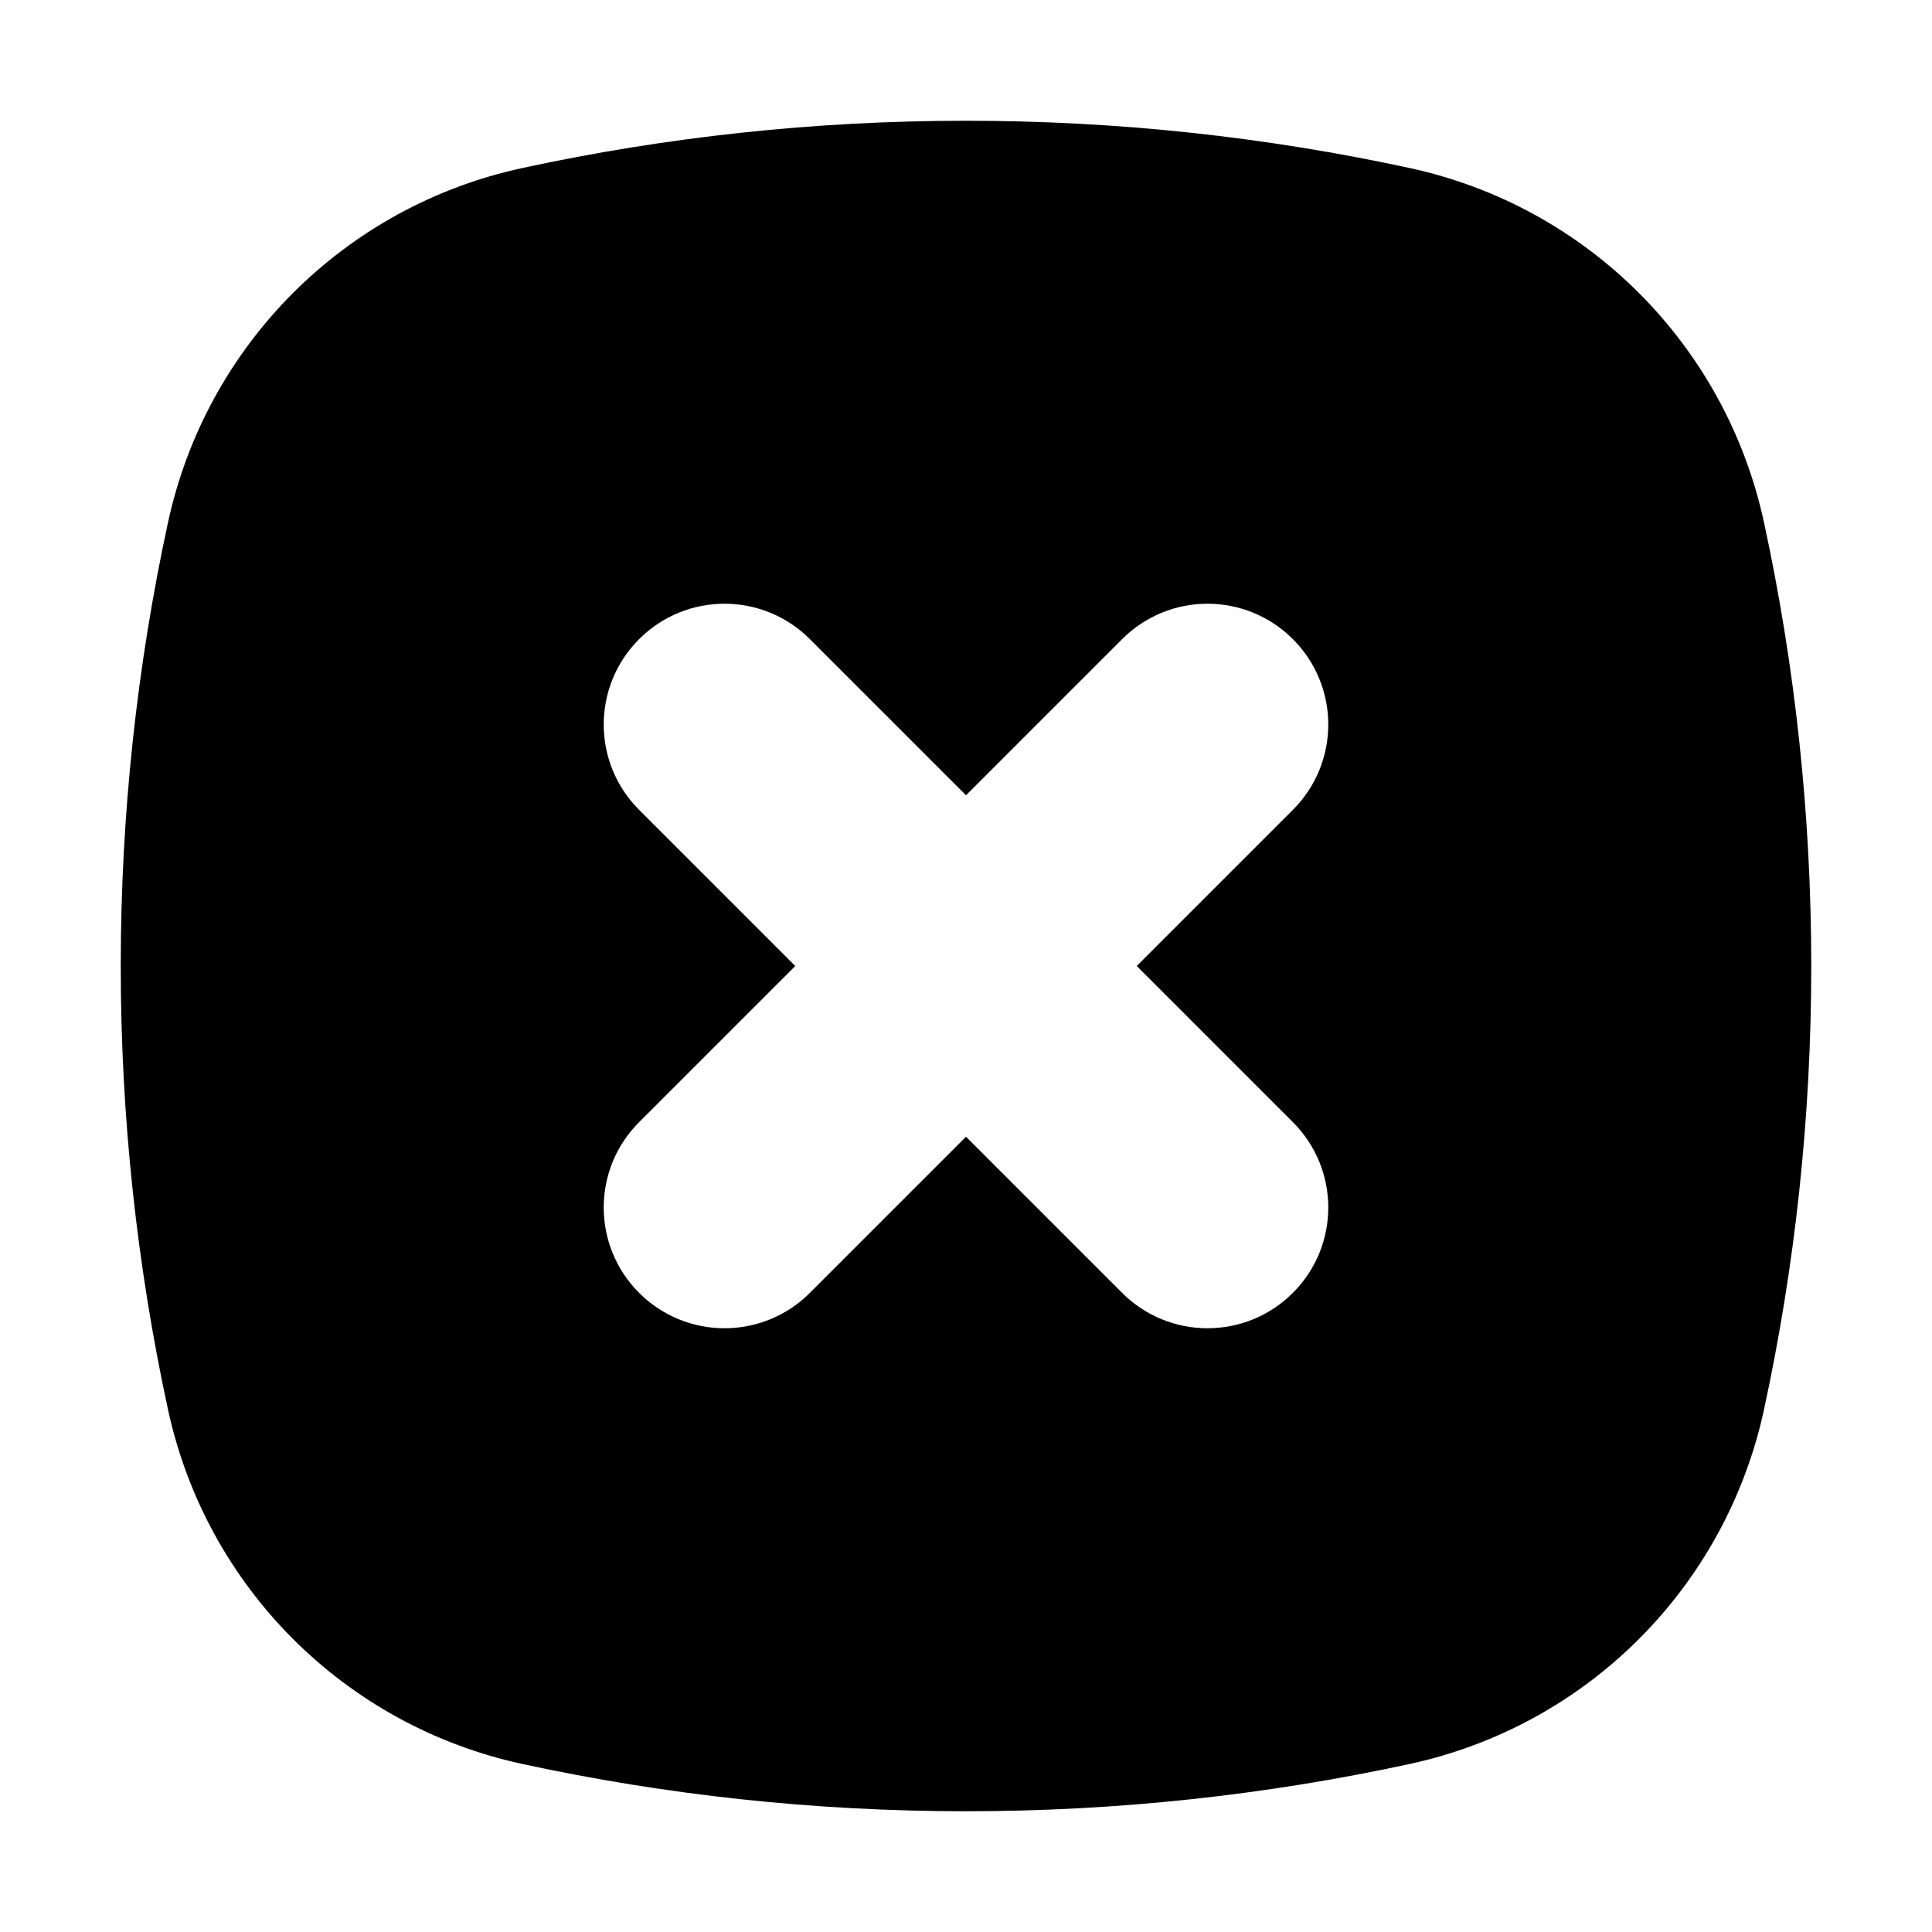 <svg xmlns="http://www.w3.org/2000/svg" width="16" height="16" viewBox="0 0 16 16">
  <path fill-rule="evenodd" d="M10.707,9.293 C11.098,9.684 11.098,10.316 10.707,10.707 C10.512,10.902 10.256,11 10,11 C9.744,11 9.488,10.902 9.293,10.707 L8,9.414 L6.707,10.707 C6.512,10.902 6.256,11 6,11 C5.744,11 5.488,10.902 5.293,10.707 C4.902,10.316 4.902,9.684 5.293,9.293 L6.586,8 L5.293,6.707 C4.902,6.316 4.902,5.684 5.293,5.293 C5.684,4.902 6.316,4.902 6.707,5.293 L8,6.586 L9.293,5.293 C9.684,4.902 10.316,4.902 10.707,5.293 C11.098,5.684 11.098,6.316 10.707,6.707 L9.414,8 L10.707,9.293 Z M14.609,4.328 C14.291,2.856 13.144,1.709 11.672,1.391 C10.488,1.135 9.26,1 8,1 C6.74,1 5.512,1.135 4.328,1.391 C2.856,1.708 1.709,2.856 1.391,4.328 C1.135,5.512 1,6.74 1,8 C1,9.26 1.135,10.488 1.391,11.672 C1.709,13.144 2.856,14.291 4.328,14.609 C5.512,14.865 6.74,15 8,15 C9.26,15 10.488,14.865 11.672,14.609 C13.144,14.291 14.291,13.144 14.609,11.672 C14.865,10.488 15,9.26 15,8 C15,6.74 14.865,5.512 14.609,4.328 L14.609,4.328 Z"/>
</svg>
